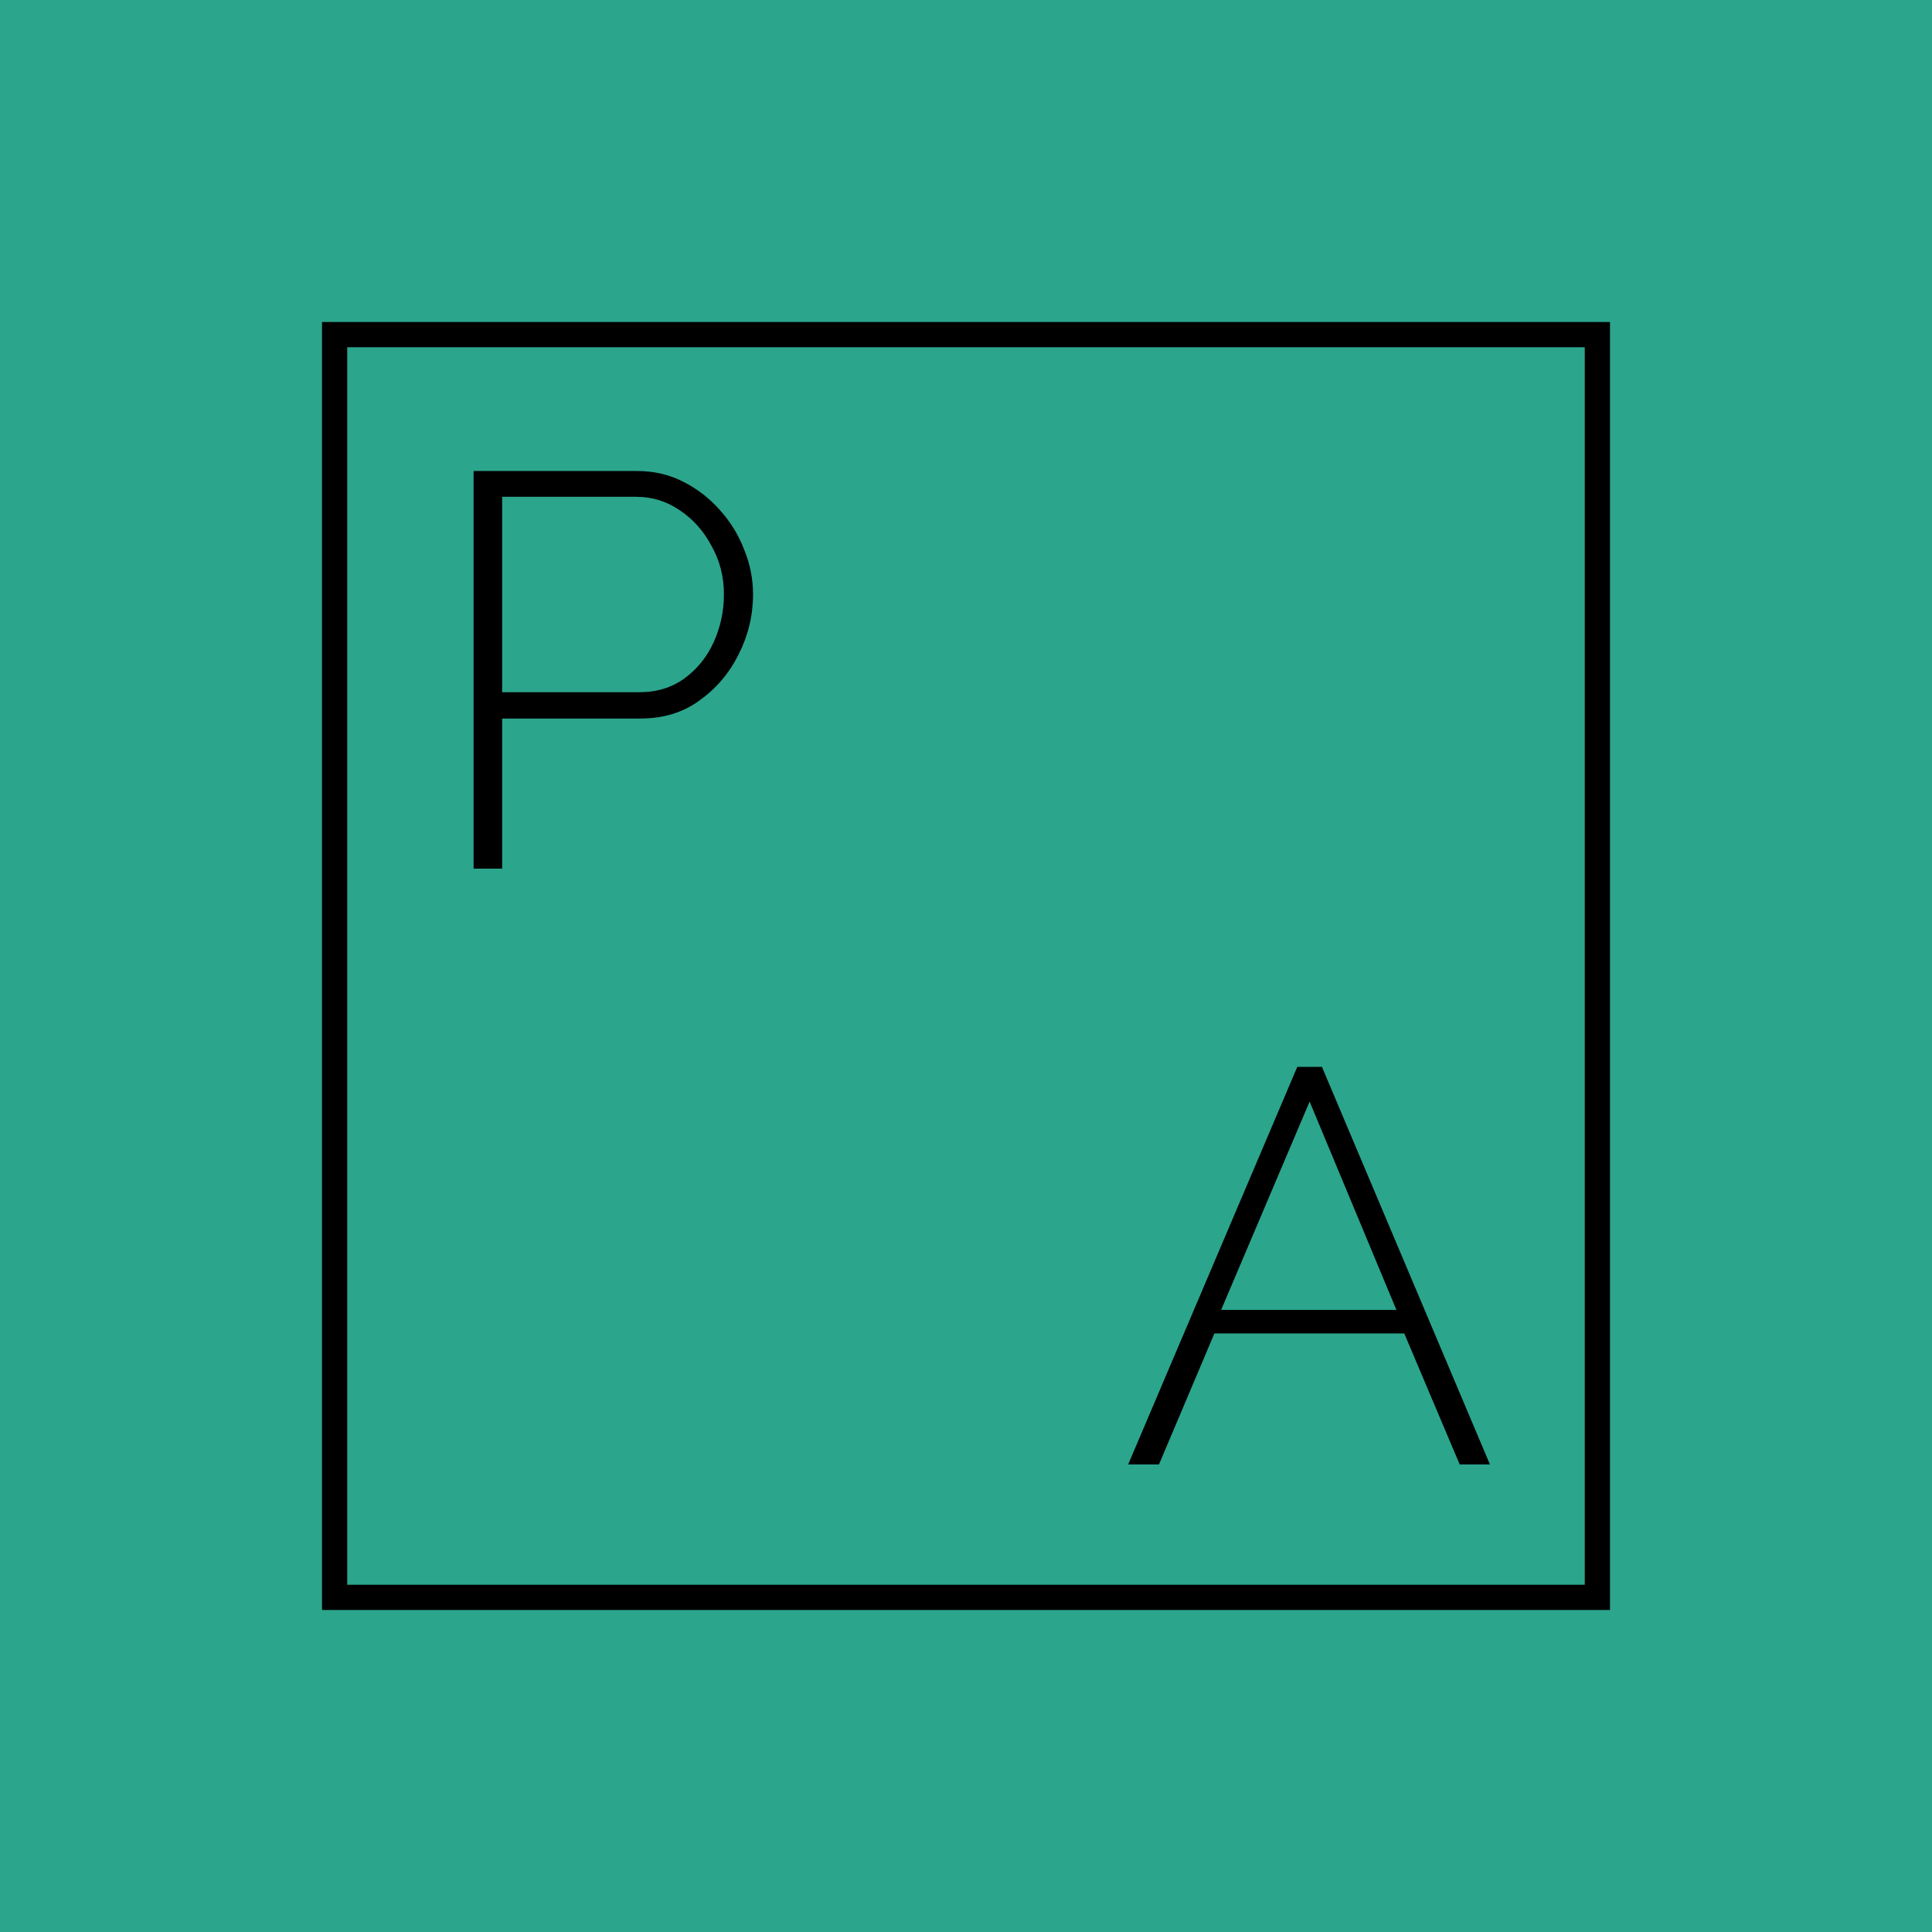 <svg width="400" height="400" viewBox="0 0 400 400" fill="none" xmlns="http://www.w3.org/2000/svg">
<rect width="400" height="400" fill="#2CA58D"/>
<path fill-rule="evenodd" clip-rule="evenodd" d="M328.111 71.891H71.889V328.109H328.111V71.891ZM66.667 66.666V333.333H333.333V66.666H66.667Z" fill="black"/>
<path d="M98.054 179.837V97.518H131.909C135.387 97.518 138.556 98.252 141.416 99.721C144.353 101.19 146.904 103.161 149.068 105.634C151.233 108.03 152.894 110.735 154.054 113.75C155.291 116.764 155.909 119.856 155.909 123.025C155.909 127.431 154.904 131.605 152.894 135.547C150.962 139.412 148.257 142.581 144.778 145.054C141.378 147.528 137.32 148.764 132.605 148.764H103.967V179.837H98.054ZM103.967 143.315H132.373C136.006 143.315 139.136 142.349 141.764 140.417C144.392 138.484 146.402 135.972 147.793 132.88C149.184 129.789 149.88 126.504 149.88 123.025C149.88 119.392 149.03 116.069 147.329 113.054C145.706 109.963 143.503 107.489 140.721 105.634C138.015 103.779 135.001 102.851 131.677 102.851H103.967V143.315Z" fill="black"/>
<path d="M268.59 220.881H273.691L308.474 303.2H302.213L290.735 276.07H251.431L239.952 303.2H233.575L268.59 220.881ZM289.112 271.2L271.141 228.07L252.822 271.2H289.112Z" fill="black"/>
</svg>
